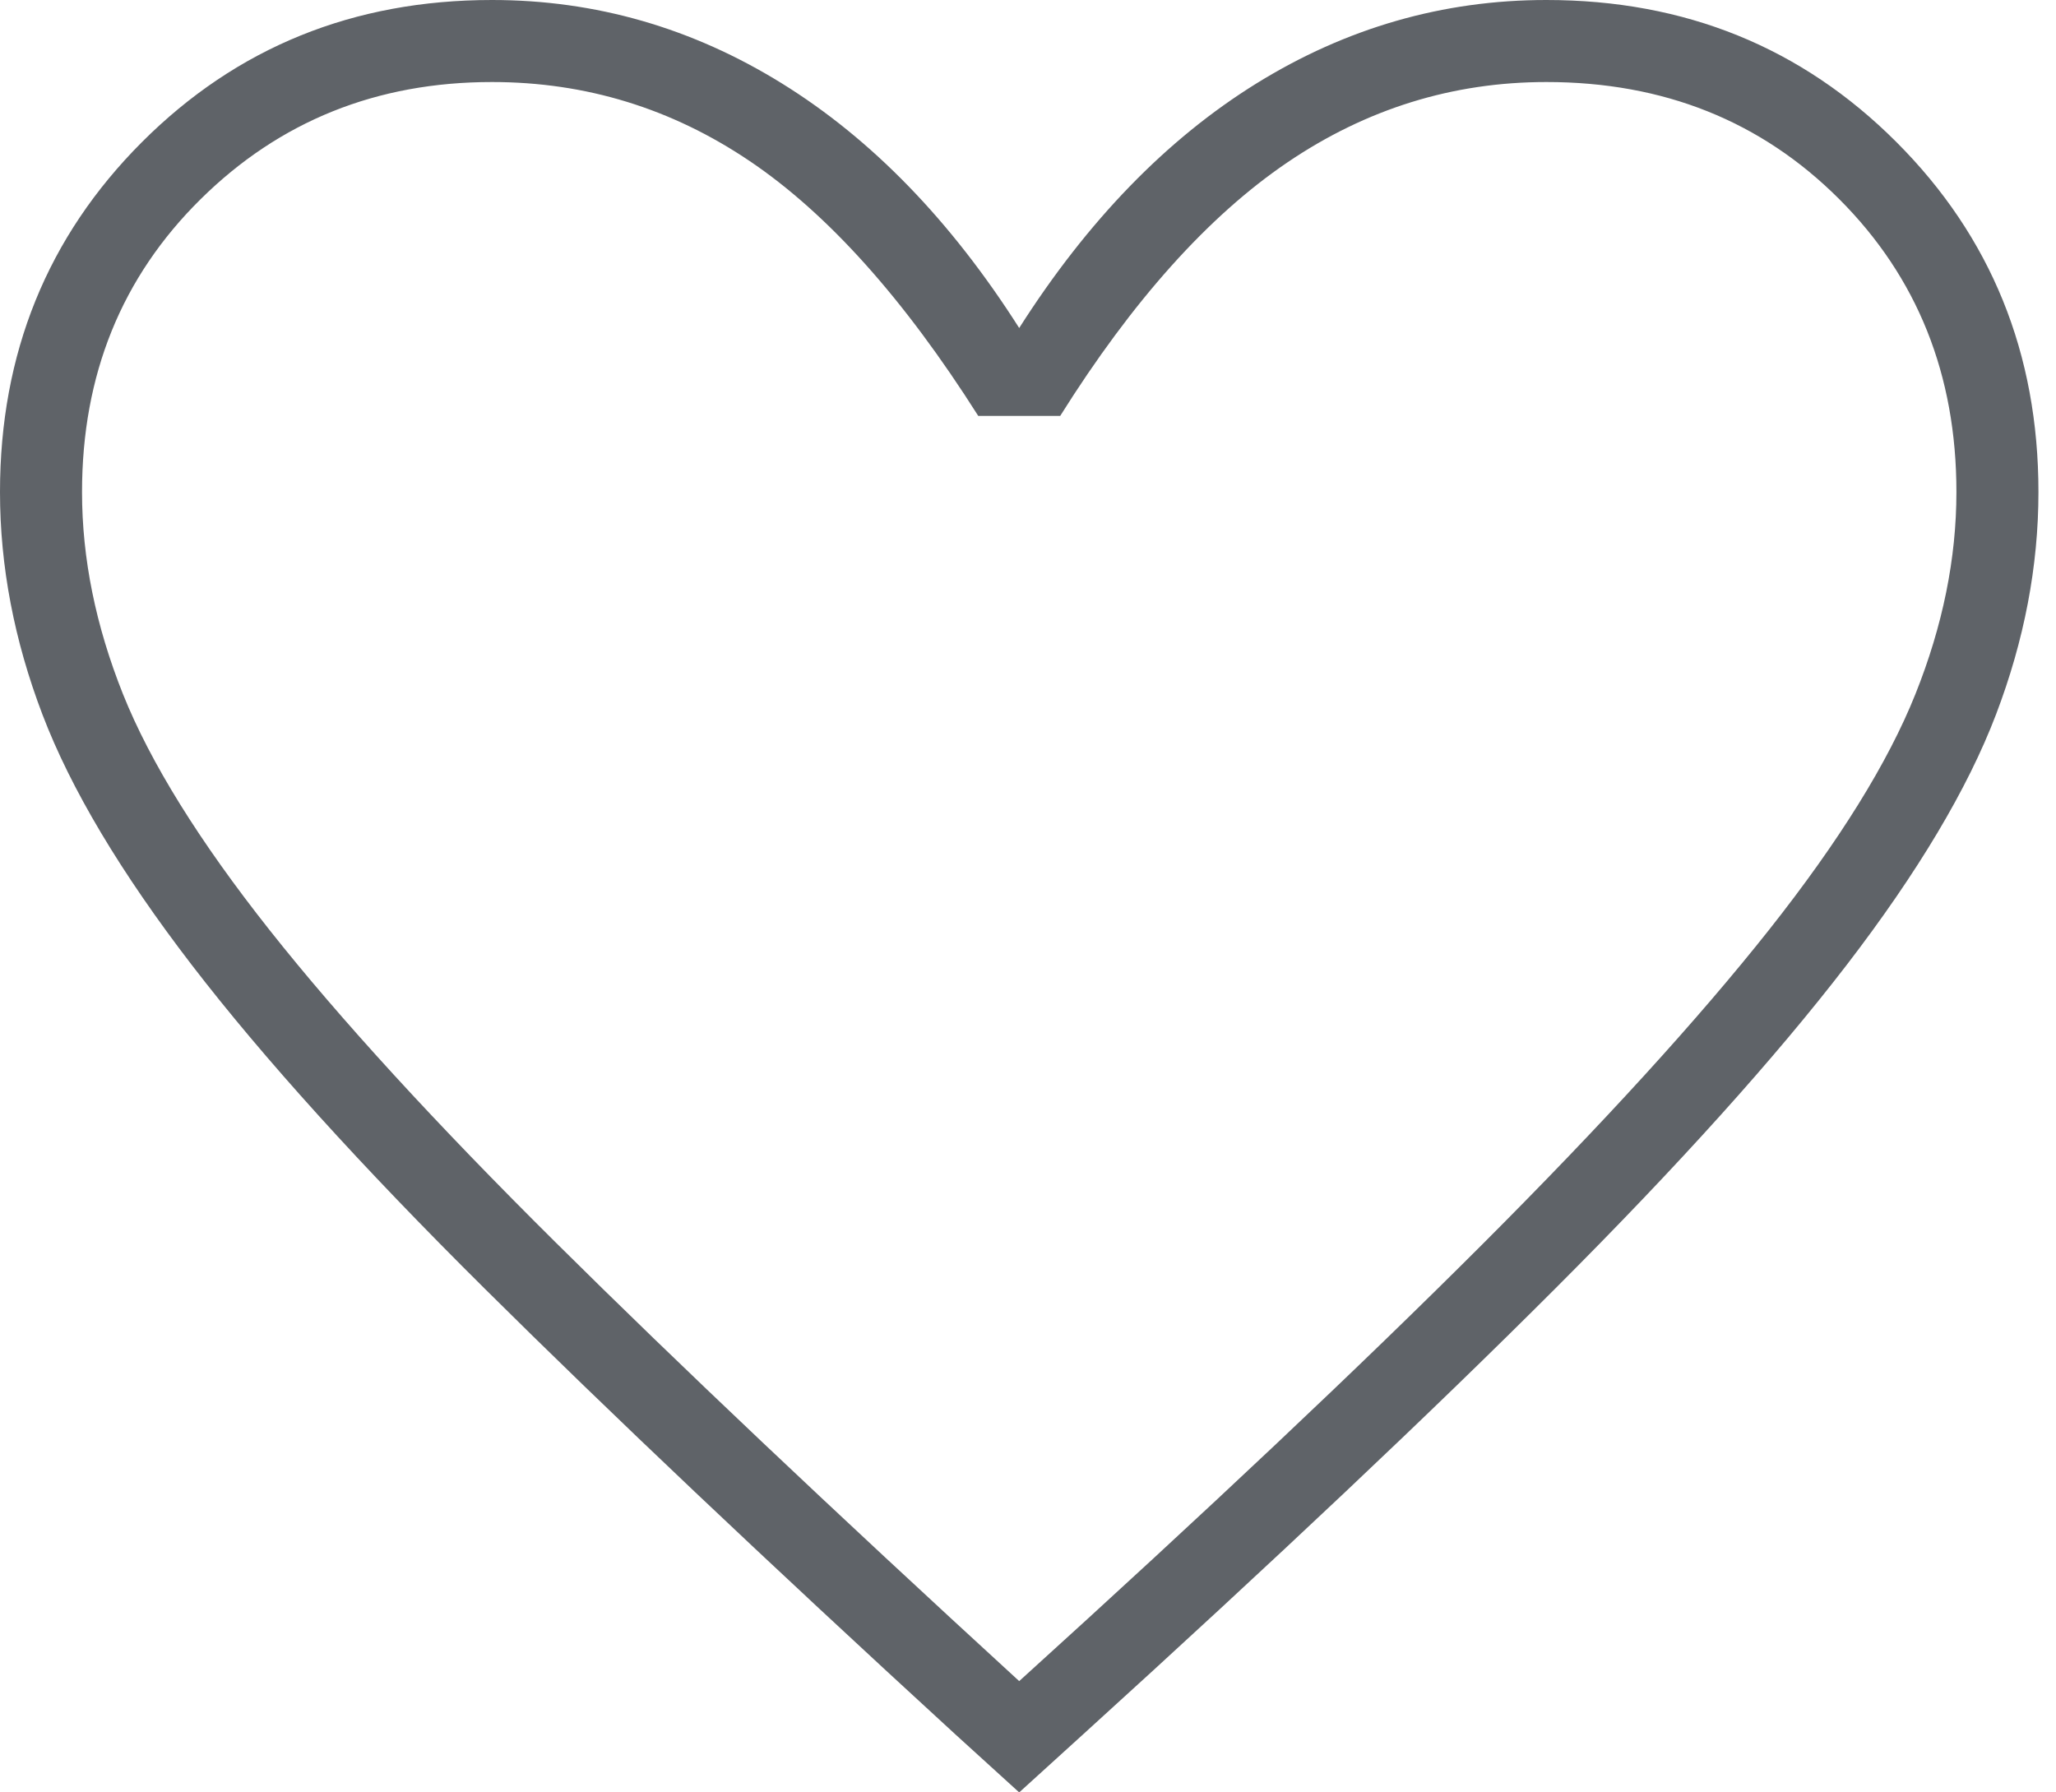 <svg width="39" height="34" viewBox="0 0 39 34" fill="none" xmlns="http://www.w3.org/2000/svg">
<path id="Vector" d="M19.333 34L18.111 32.889C14.518 29.593 11.546 26.778 9.194 24.444C6.843 22.111 4.991 20.065 3.639 18.306C2.287 16.546 1.343 14.963 0.806 13.556C0.269 12.148 0 10.741 0 9.333C0 6.704 0.898 4.491 2.694 2.694C4.491 0.898 6.704 0 9.333 0C11.296 0 13.13 0.528 14.833 1.583C16.537 2.639 18.037 4.185 19.333 6.222C20.63 4.185 22.13 2.639 23.833 1.583C25.537 0.528 27.37 0 29.333 0C31.963 0 34.176 0.898 35.972 2.694C37.769 4.491 38.667 6.704 38.667 9.333C38.667 10.741 38.398 12.148 37.861 13.556C37.324 14.963 36.38 16.546 35.028 18.306C33.676 20.065 31.833 22.111 29.5 24.444C27.167 26.778 24.185 29.593 20.556 32.889L19.333 34ZM19.333 31.889C22.889 28.667 25.815 25.907 28.111 23.611C30.407 21.315 32.222 19.324 33.556 17.639C34.889 15.954 35.815 14.463 36.333 13.167C36.852 11.87 37.111 10.593 37.111 9.333C37.111 7.111 36.37 5.259 34.889 3.778C33.407 2.296 31.556 1.556 29.333 1.556C27.556 1.556 25.917 2.065 24.417 3.083C22.917 4.102 21.482 5.704 20.111 7.889H18.556C17.148 5.667 15.704 4.056 14.222 3.056C12.741 2.056 11.111 1.556 9.333 1.556C7.148 1.556 5.306 2.296 3.806 3.778C2.306 5.259 1.556 7.111 1.556 9.333C1.556 10.593 1.815 11.87 2.333 13.167C2.852 14.463 3.778 15.954 5.111 17.639C6.444 19.324 8.259 21.306 10.556 23.583C12.852 25.861 15.778 28.63 19.333 31.889Z" fill="#5F6368"/>
</svg>
